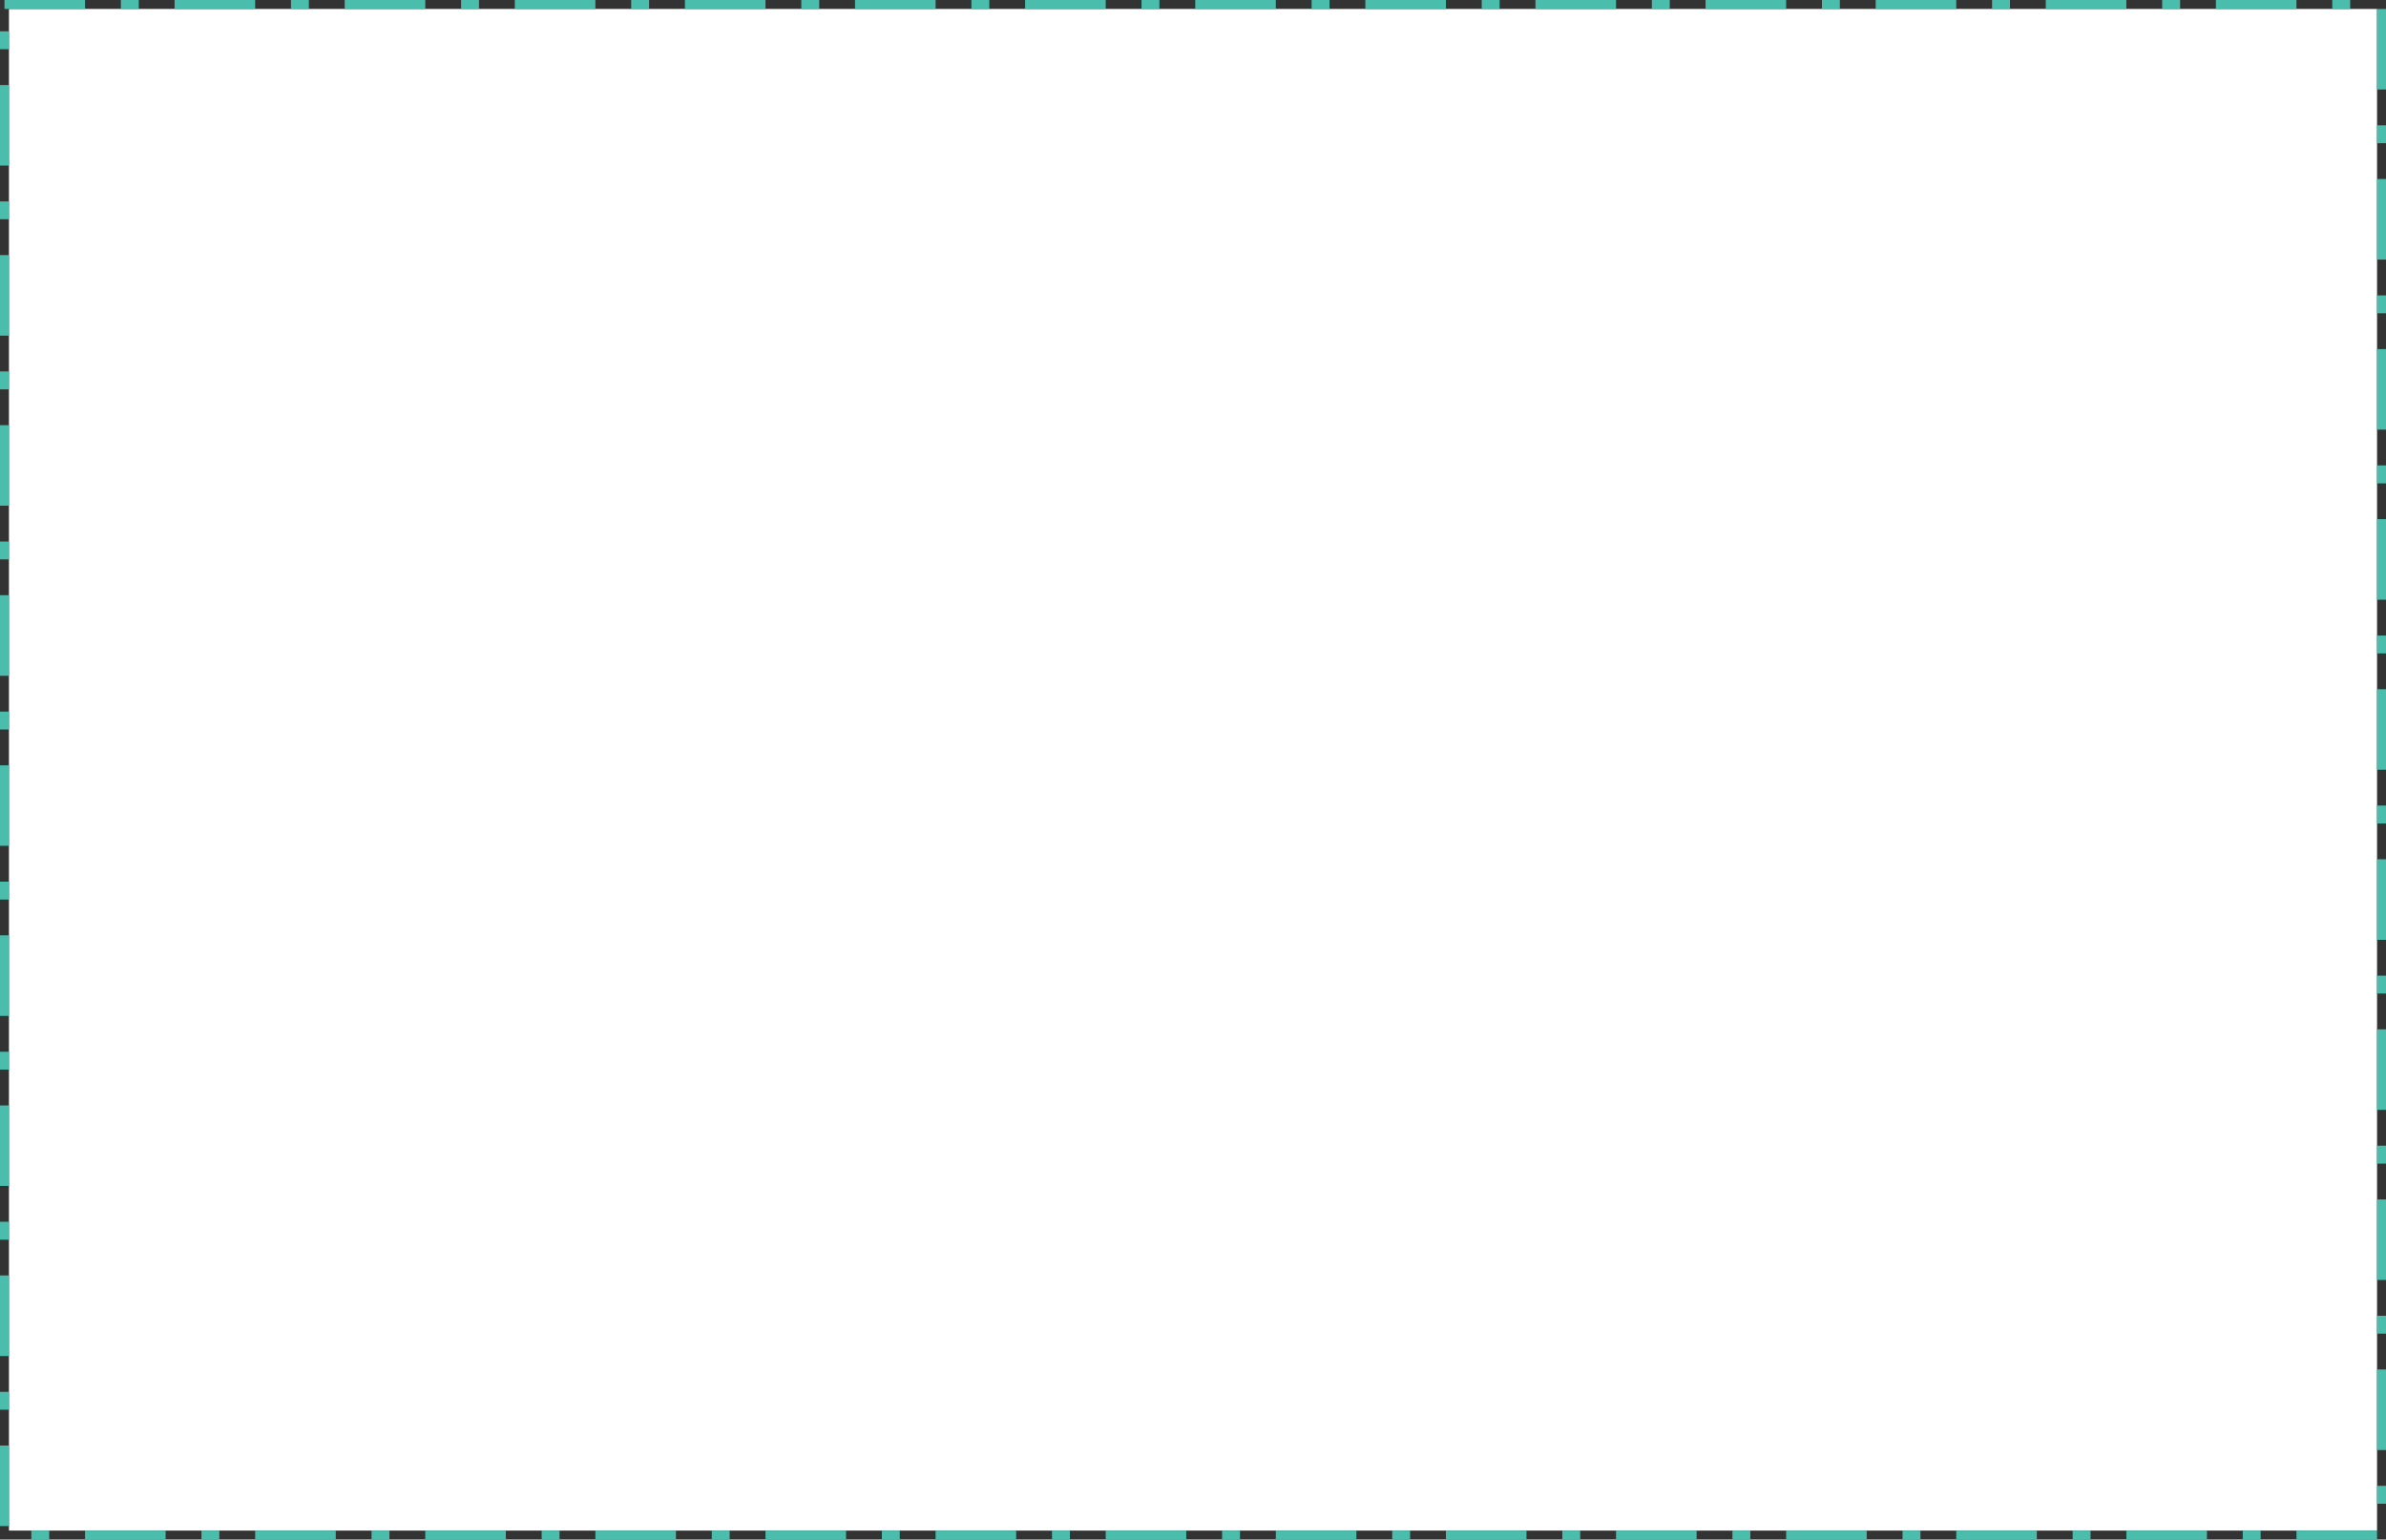 ﻿<?xml version="1.0" encoding="utf-8"?>
<svg version="1.1" xmlns:xlink="http://www.w3.org/1999/xlink" width="533px" height="344px" xmlns="http://www.w3.org/2000/svg">
  <rect width="100%" height="100%" fill="#333333" stroke="none"/>
  <g transform="matrix(1 0 0 1 -720 -126 )">
    <path d="M 722 128  L 1251 128  L 1251 468  L 722 468  L 722 128  Z " fill-rule="nonzero" fill="#ffffff" stroke="none" />
    <path d="M 721 127  L 1252 127  L 1252 469  L 721 469  L 721 127  Z " stroke-width="2" stroke-dasharray="18,8,4,8" stroke="#4abdac" fill="none" />
  </g>
</svg>